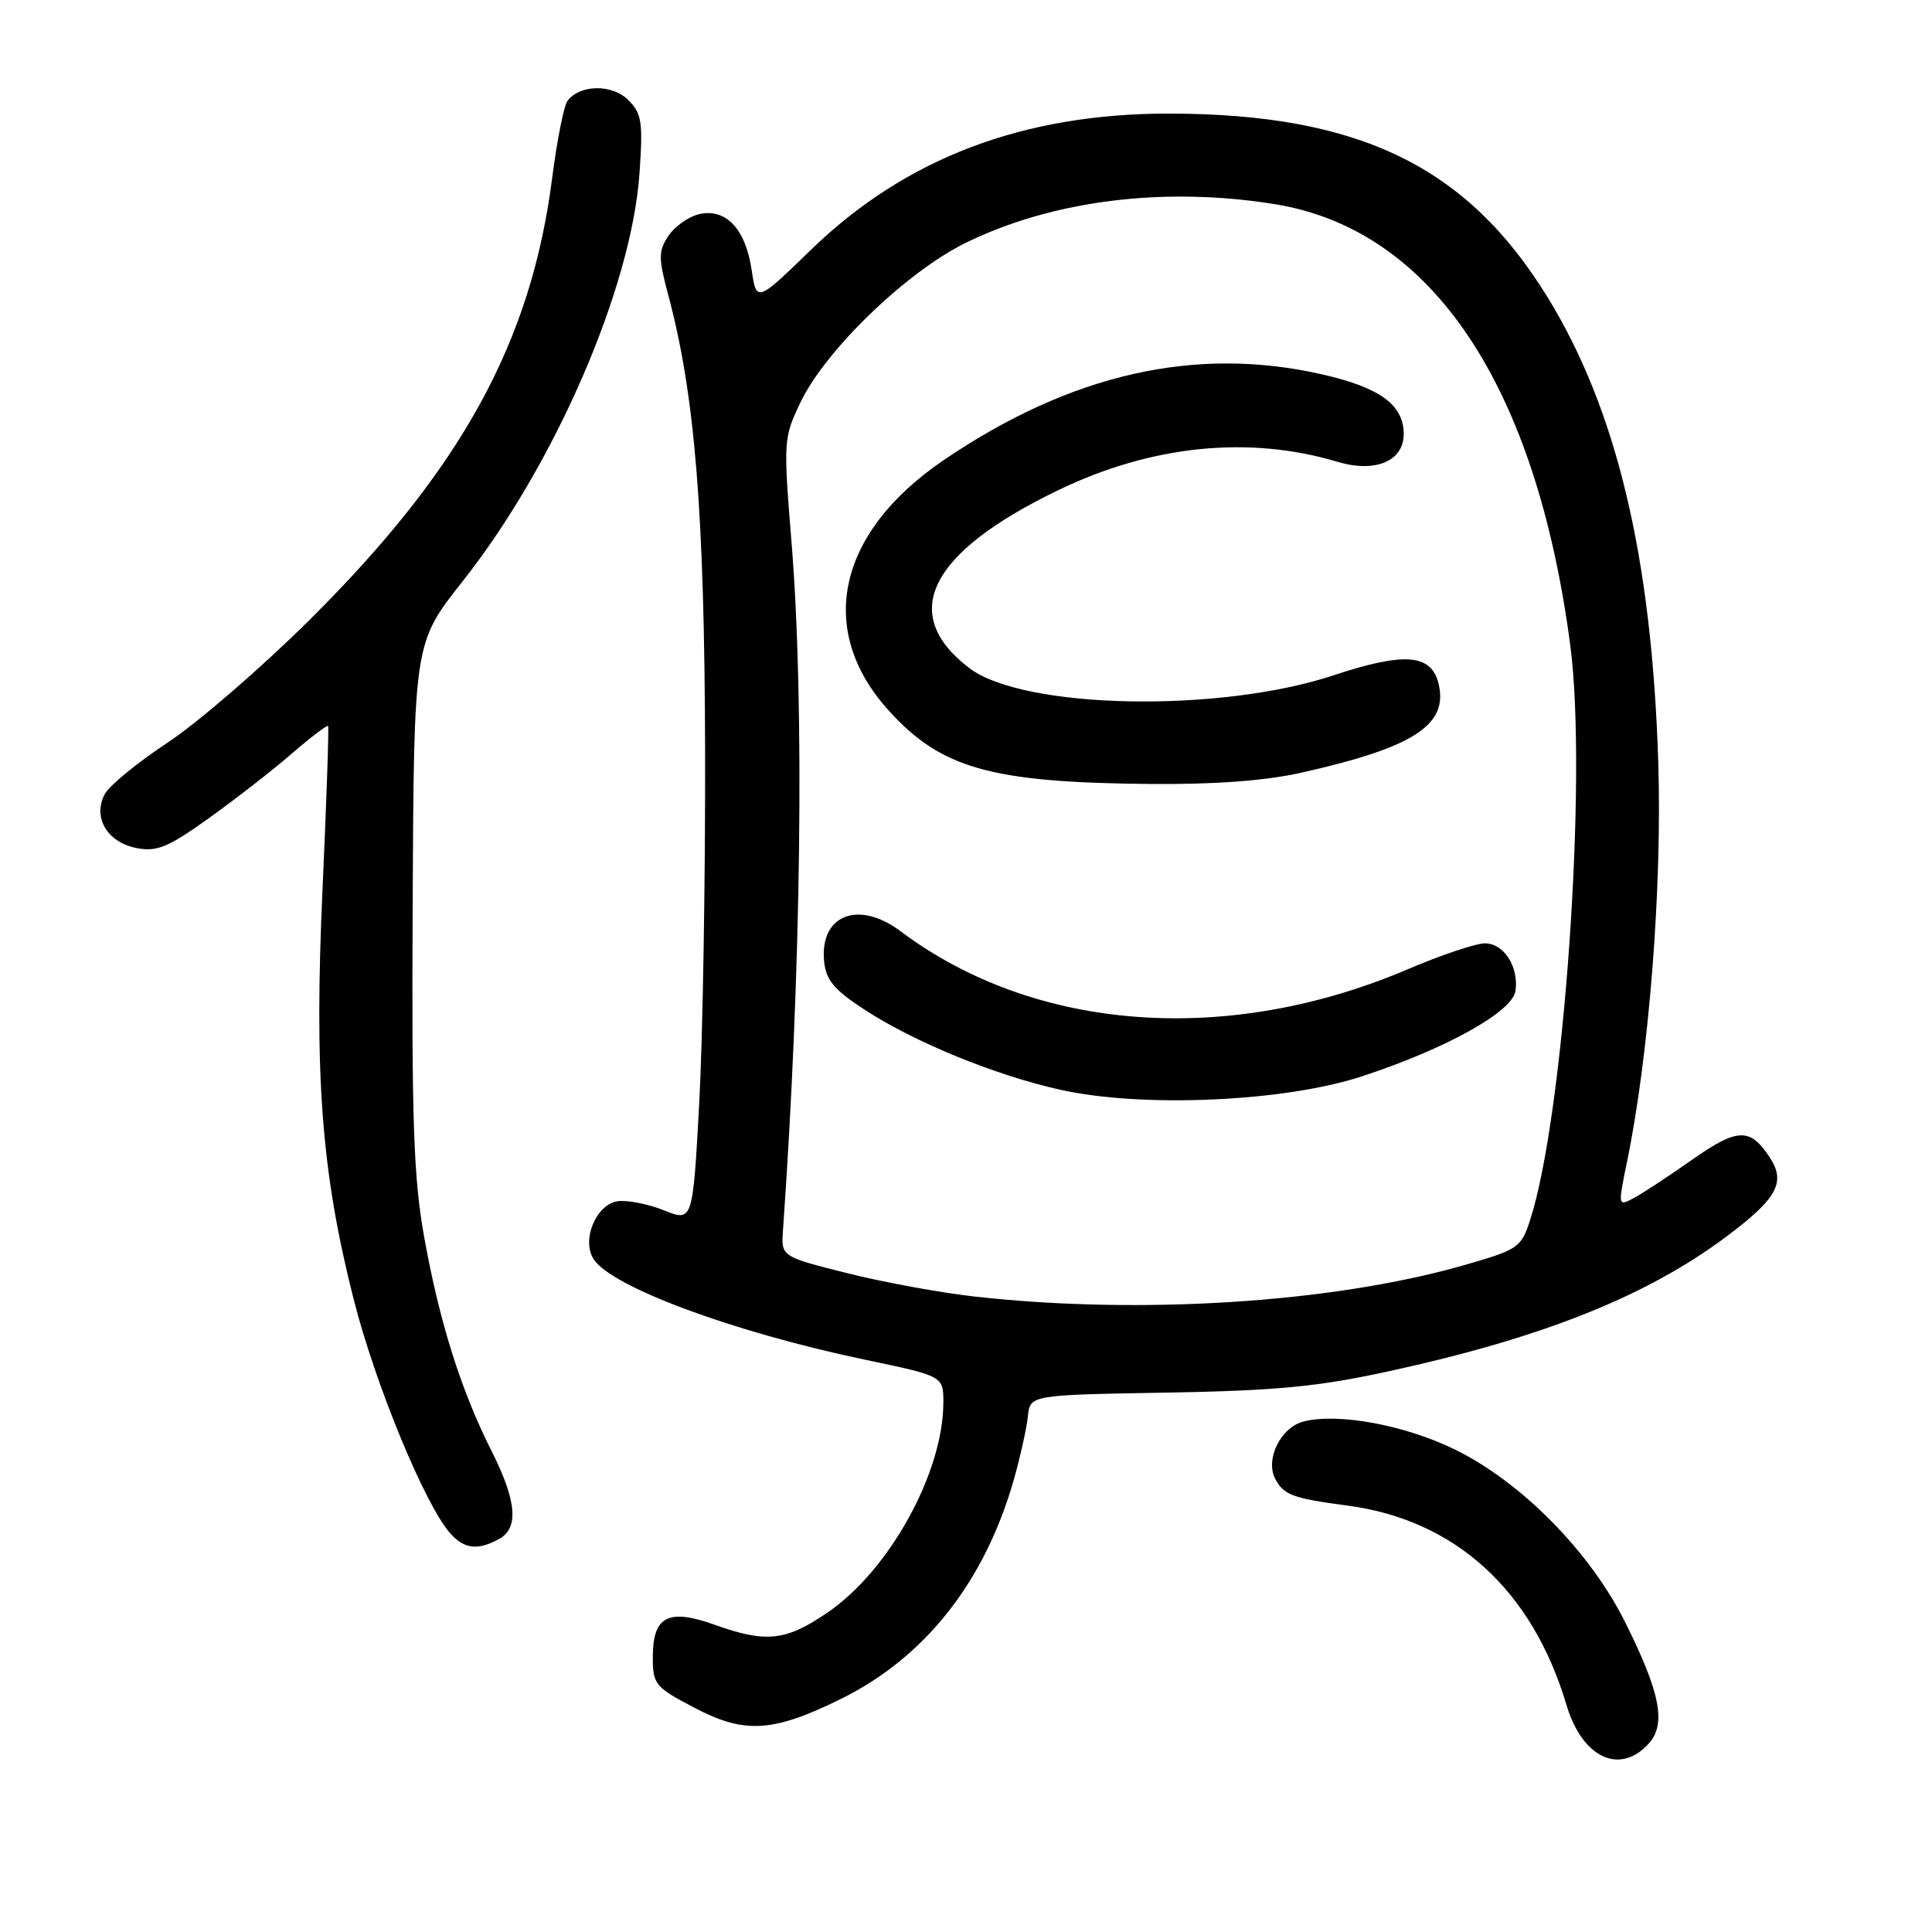 <?xml version="1.0" encoding="UTF-8" standalone="no"?>
<!DOCTYPE svg PUBLIC "-//W3C//DTD SVG 1.1//EN" "http://www.w3.org/Graphics/SVG/1.1/DTD/svg11.dtd" >
<svg xmlns="http://www.w3.org/2000/svg" xmlns:xlink="http://www.w3.org/1999/xlink" version="1.1" viewBox="0 0 256 256">
 <g >
 <path fill="currentColor"
d=" M 218.46 231.04 C 220.82 228.44 220.00 224.27 215.31 214.89 C 210.65 205.57 201.62 196.42 192.83 192.09 C 186.25 188.85 177.36 187.19 172.76 188.35 C 169.70 189.11 167.60 193.38 168.99 195.99 C 170.12 198.10 171.36 198.55 178.50 199.49 C 192.81 201.37 203.04 210.68 207.57 225.93 C 209.65 232.92 214.64 235.26 218.46 231.04 Z  M 111.42 225.12 C 122.60 219.61 130.53 209.53 134.37 195.95 C 135.21 192.95 136.04 189.23 136.20 187.67 C 136.50 184.84 136.50 184.84 154.50 184.53 C 169.20 184.27 174.62 183.75 184.07 181.69 C 204.37 177.27 218.18 171.76 228.72 163.88 C 235.48 158.83 236.67 156.67 234.51 153.38 C 231.89 149.38 230.25 149.43 224.17 153.70 C 221.05 155.90 217.57 158.18 216.43 158.78 C 214.39 159.86 214.38 159.80 215.59 153.94 C 218.51 139.74 220.25 117.59 219.73 101.01 C 218.87 73.80 214.21 54.24 205.02 39.32 C 194.37 22.03 180.09 15.10 155.00 15.05 C 135.62 15.02 120.01 20.94 107.50 33.06 C 100.24 40.10 100.24 40.10 99.58 35.67 C 98.77 30.26 96.10 27.51 92.55 28.40 C 91.16 28.75 89.36 30.05 88.54 31.29 C 87.24 33.28 87.24 34.20 88.53 39.03 C 92.09 52.29 93.35 67.90 93.43 99.50 C 93.47 116.55 93.12 137.57 92.65 146.20 C 91.79 161.90 91.79 161.90 87.97 160.37 C 85.87 159.53 83.11 158.99 81.84 159.17 C 79.01 159.58 77.04 164.24 78.63 166.80 C 80.92 170.49 97.05 176.48 114.58 180.16 C 125.00 182.34 125.00 182.34 125.00 185.83 C 125.00 195.12 117.85 208.08 109.64 213.68 C 104.12 217.45 101.51 217.73 94.70 215.29 C 88.55 213.09 86.50 214.15 86.50 219.56 C 86.50 223.19 86.79 223.55 92.00 226.28 C 98.67 229.78 102.39 229.56 111.42 225.12 Z  M 66.07 203.96 C 68.79 202.51 68.49 198.92 65.10 192.19 C 61.09 184.24 58.24 175.20 56.22 164.00 C 54.80 156.09 54.54 148.69 54.68 119.84 C 54.85 85.19 54.85 85.19 61.28 77.05 C 73.54 61.55 83.70 38.09 84.74 22.91 C 85.21 16.17 85.03 15.03 83.25 13.25 C 81.12 11.12 76.85 11.18 75.20 13.36 C 74.72 13.99 73.81 18.57 73.17 23.55 C 70.39 45.29 61.21 62.06 41.11 82.05 C 34.72 88.40 26.23 95.74 22.24 98.38 C 18.25 101.01 14.49 104.09 13.89 105.21 C 12.25 108.28 14.17 111.58 18.04 112.36 C 20.77 112.90 22.19 112.33 27.61 108.46 C 31.11 105.96 36.06 102.11 38.60 99.91 C 41.15 97.71 43.34 96.04 43.47 96.20 C 43.60 96.37 43.27 105.95 42.75 117.50 C 41.61 142.43 42.57 155.25 46.86 172.15 C 49.72 183.45 56.37 199.54 59.69 203.21 C 61.53 205.25 63.28 205.46 66.07 203.96 Z  M 129.25 171.81 C 124.71 171.31 117.06 169.91 112.25 168.70 C 103.50 166.50 103.50 166.50 103.75 163.00 C 106.17 128.79 106.62 93.14 104.88 71.84 C 103.79 58.42 103.82 58.01 106.07 53.31 C 109.39 46.37 120.15 36.00 128.00 32.16 C 139.54 26.52 154.31 24.69 168.97 27.06 C 189.75 30.44 203.52 51.02 208.07 85.50 C 210.38 103.00 207.23 147.99 202.72 161.74 C 201.55 165.34 201.16 165.60 193.71 167.72 C 176.44 172.63 151.04 174.24 129.25 171.81 Z  M 180.50 142.61 C 191.66 138.94 200.42 134.06 200.81 131.30 C 201.27 128.11 199.27 125.00 196.76 125.00 C 195.56 125.00 190.96 126.54 186.54 128.43 C 162.61 138.64 137.08 136.72 119.32 123.39 C 113.75 119.21 108.60 121.24 109.20 127.37 C 109.44 129.86 110.50 131.14 114.50 133.75 C 121.12 138.08 131.87 142.48 140.50 144.40 C 151.41 146.83 170.22 145.99 180.50 142.61 Z  M 172.36 102.40 C 187.38 99.04 191.98 96.05 190.60 90.52 C 189.62 86.65 186.05 86.39 176.71 89.48 C 161.56 94.50 135.60 93.98 128.43 88.52 C 119.04 81.35 123.08 73.24 140.18 64.97 C 152.55 58.99 165.48 57.67 177.25 61.20 C 182.23 62.69 186.00 61.10 186.00 57.52 C 186.00 53.64 182.87 51.36 175.16 49.60 C 158.40 45.79 141.89 49.53 125.07 60.95 C 110.94 70.55 108.09 83.45 117.74 94.13 C 124.69 101.83 131.31 103.69 152.36 103.88 C 160.88 103.96 167.62 103.46 172.36 102.40 Z "/>
</g>
</svg>